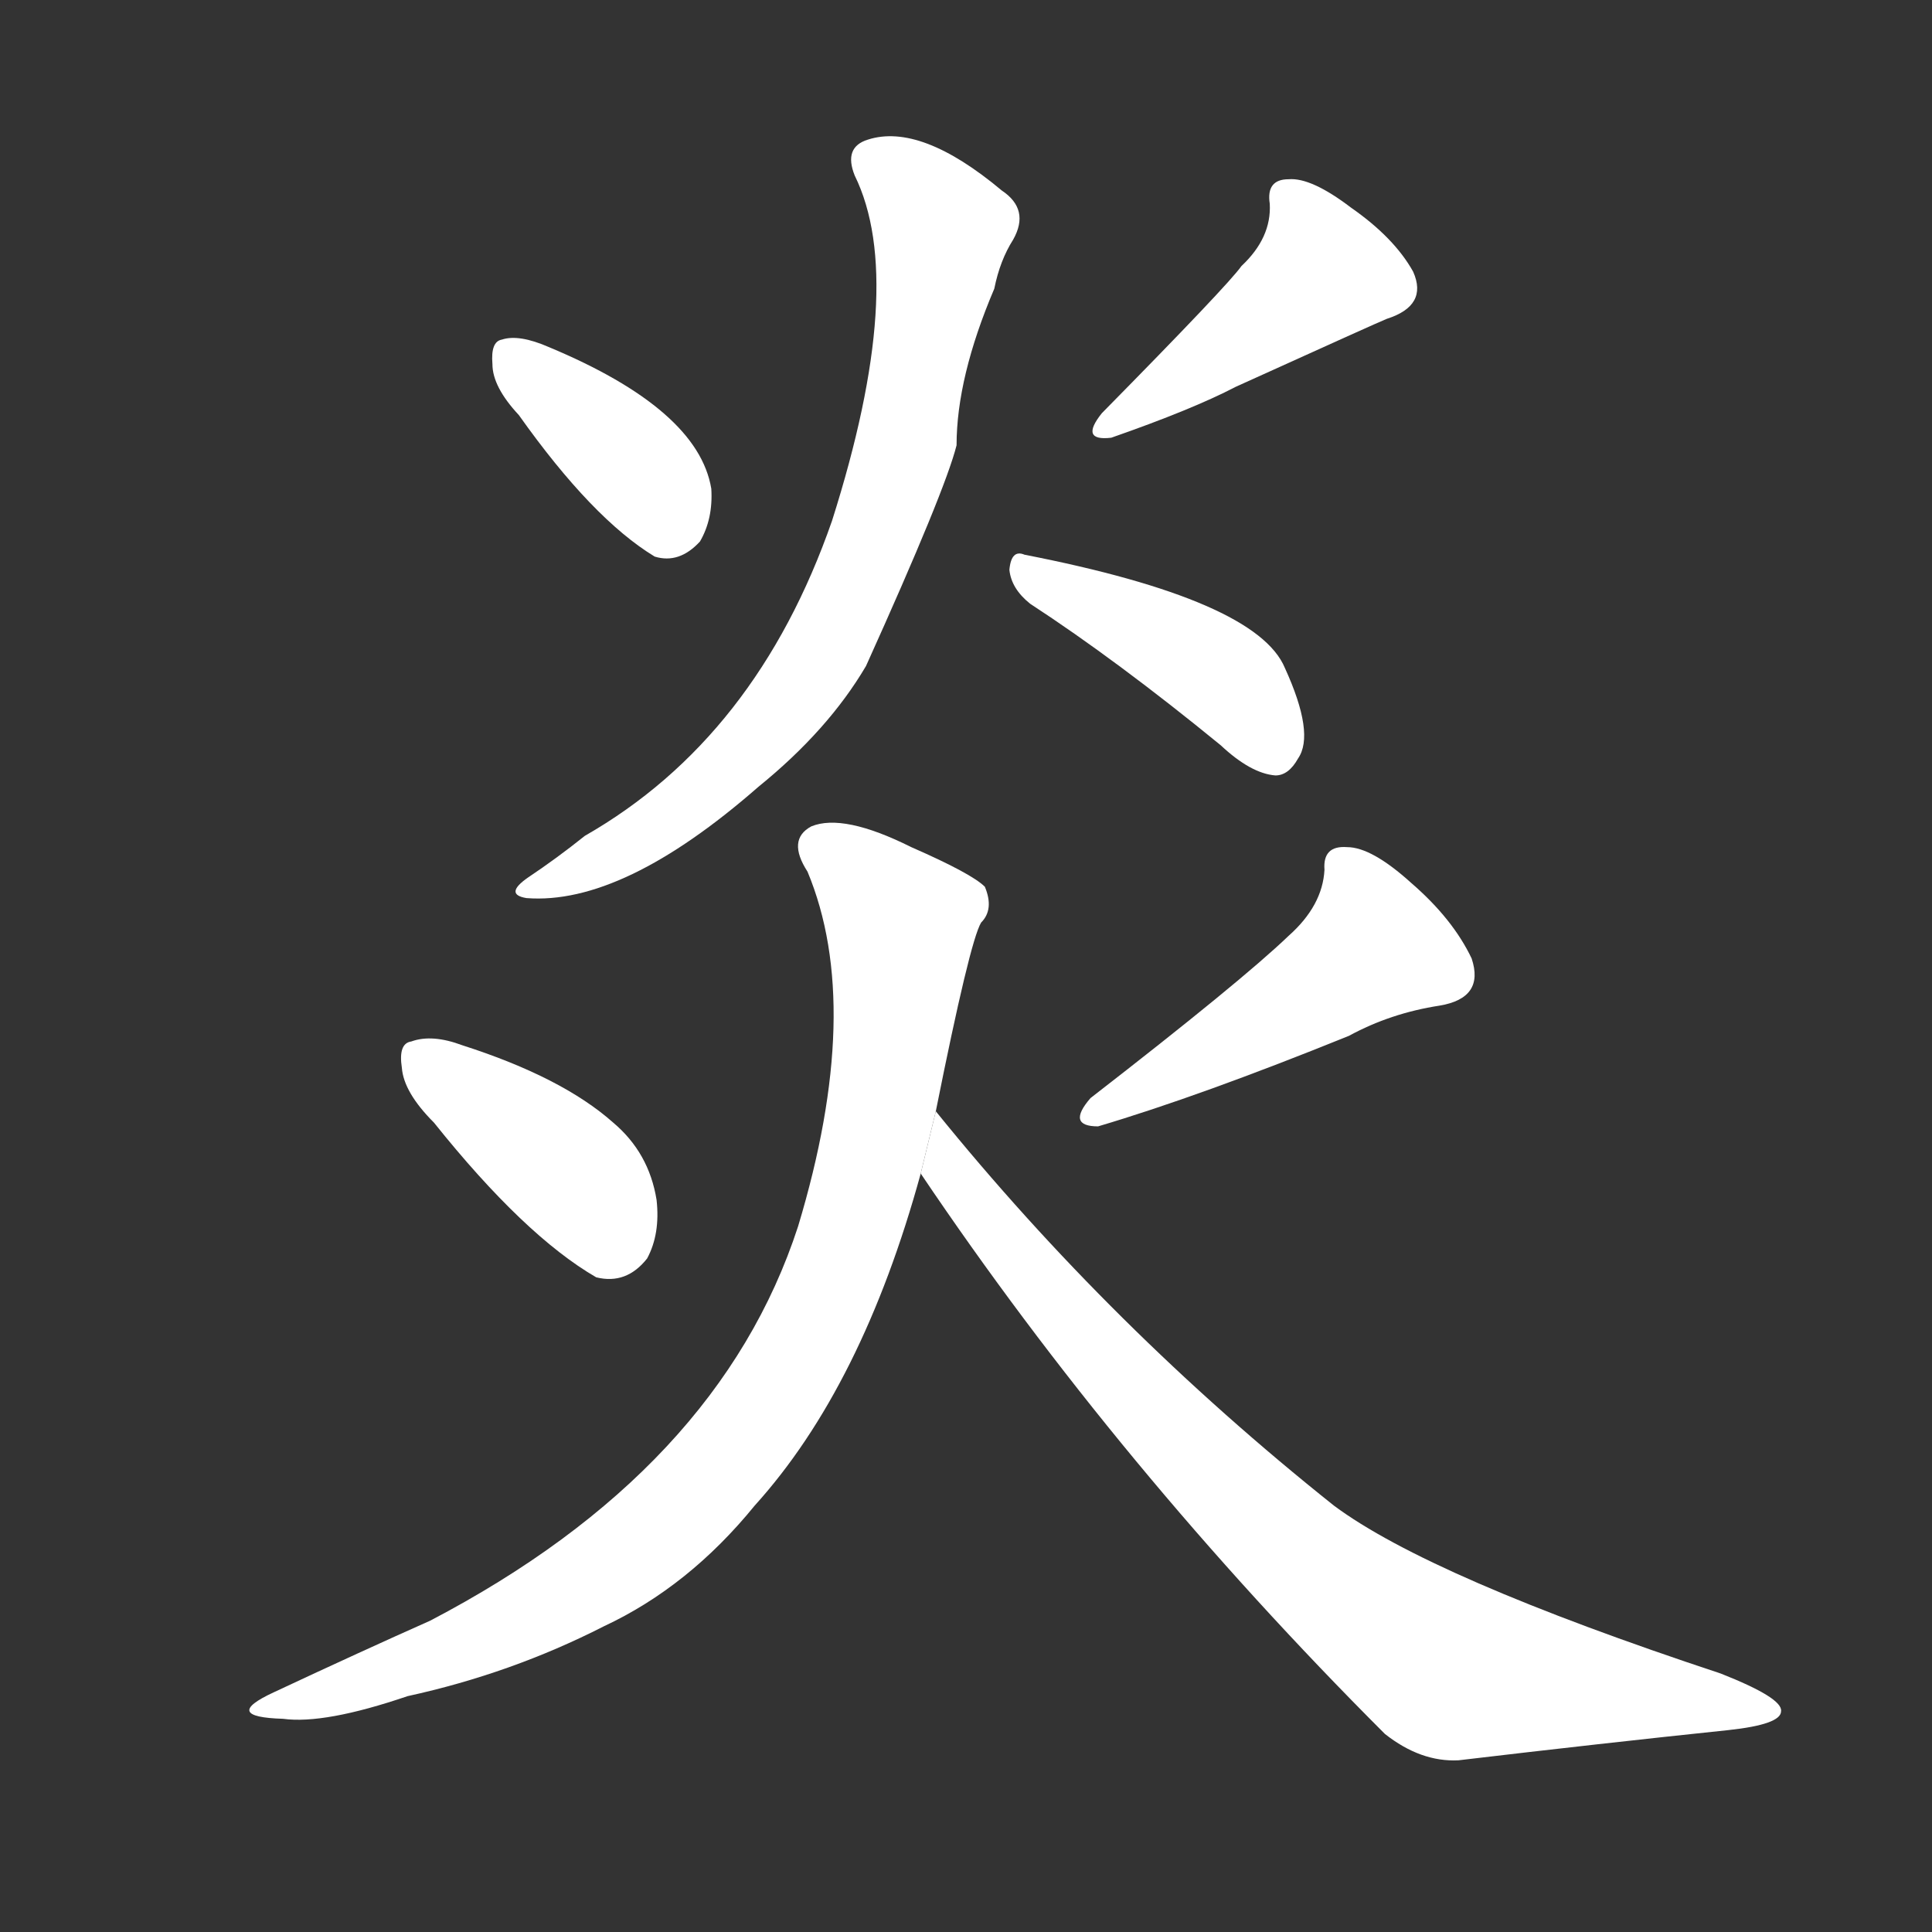 <!-- u708e_yan2_flame_blaze_hot -->
<!-- 708E -->
<!--  -->
<!--  -->
<svg viewBox="0 0 1024 1024">
  <rect x="0" y="0" width="1024" height="1024" fill="#333333" stroke="none"/>
  <g transform="scale(1, -1) translate(0, -900)">
    <path fill="#FFFFFF" d="M 275 680 Q 314 625 347 605 Q 360 601 371 613 Q 378 625 377 641 Q 370 683 291 716 Q 275 723 266 720 Q 260 719 261 707 Q 261 695 275 680 Z"></path>
    <path fill="#FFFFFF" d="M 658 759 Q 651 749 584 681 Q 572 666 589 668 Q 632 683 655 695 Q 730 729 735 731 Q 757 738 749 756 Q 739 774 716 790 Q 695 806 683 805 Q 671 805 673 792 Q 674 774 658 759 Z"></path>
    <path fill="#FFFFFF" d="M 453 807 Q 481 750 441 624 Q 401 509 310 457 Q 295 445 280 435 Q 267 426 279 424 Q 330 420 402 483 Q 439 513 459 547 Q 501 640 507 664 Q 507 700 527 747 Q 530 762 537 773 Q 546 789 531 799 Q 488 835 460 826 Q 447 822 453 807 Z"></path>
    <path fill="#FFFFFF" d="M 546 580 Q 592 550 647 505 Q 663 490 676 489 Q 683 489 688 498 Q 697 511 681 546 Q 666 582 543 606 Q 536 609 535 598 Q 536 588 546 580 Z"></path>
    <path fill="#FFFFFF" d="M 230 305 Q 278 245 316 223 Q 332 219 343 233 Q 350 246 348 264 Q 344 289 325 305 Q 298 329 245 346 Q 229 352 218 348 Q 211 347 213 334 Q 214 321 230 305 Z"></path>
    <path fill="#FFFFFF" d="M 683 404 Q 658 380 578 318 Q 565 303 582 303 Q 636 319 715 351 Q 737 363 763 367 Q 787 371 780 392 Q 770 413 748 432 Q 727 451 714 451 Q 701 452 702 439 Q 701 420 683 404 Z"></path>
    <path fill="#FFFFFF" d="M 496 311 Q 514 401 520 411 Q 527 418 522 430 Q 515 437 483 451 Q 447 469 430 462 Q 417 455 428 438 Q 458 366 423 250 Q 381 121 228 41 Q 192 25 145 3 Q 117 -10 150 -11 Q 172 -14 216 1 Q 271 13 320 38 Q 365 59 400 102 Q 457 165 488 278 L 496 311 Z"></path>
    <path fill="#FFFFFF" d="M 488 278 Q 593 122 734 -19 Q 753 -34 773 -33 Q 849 -24 916 -17 Q 944 -14 944 -7 Q 945 0 912 13 Q 758 64 707 102 Q 589 196 496 311 L 488 278 Z"></path>
  </g>
</svg>
